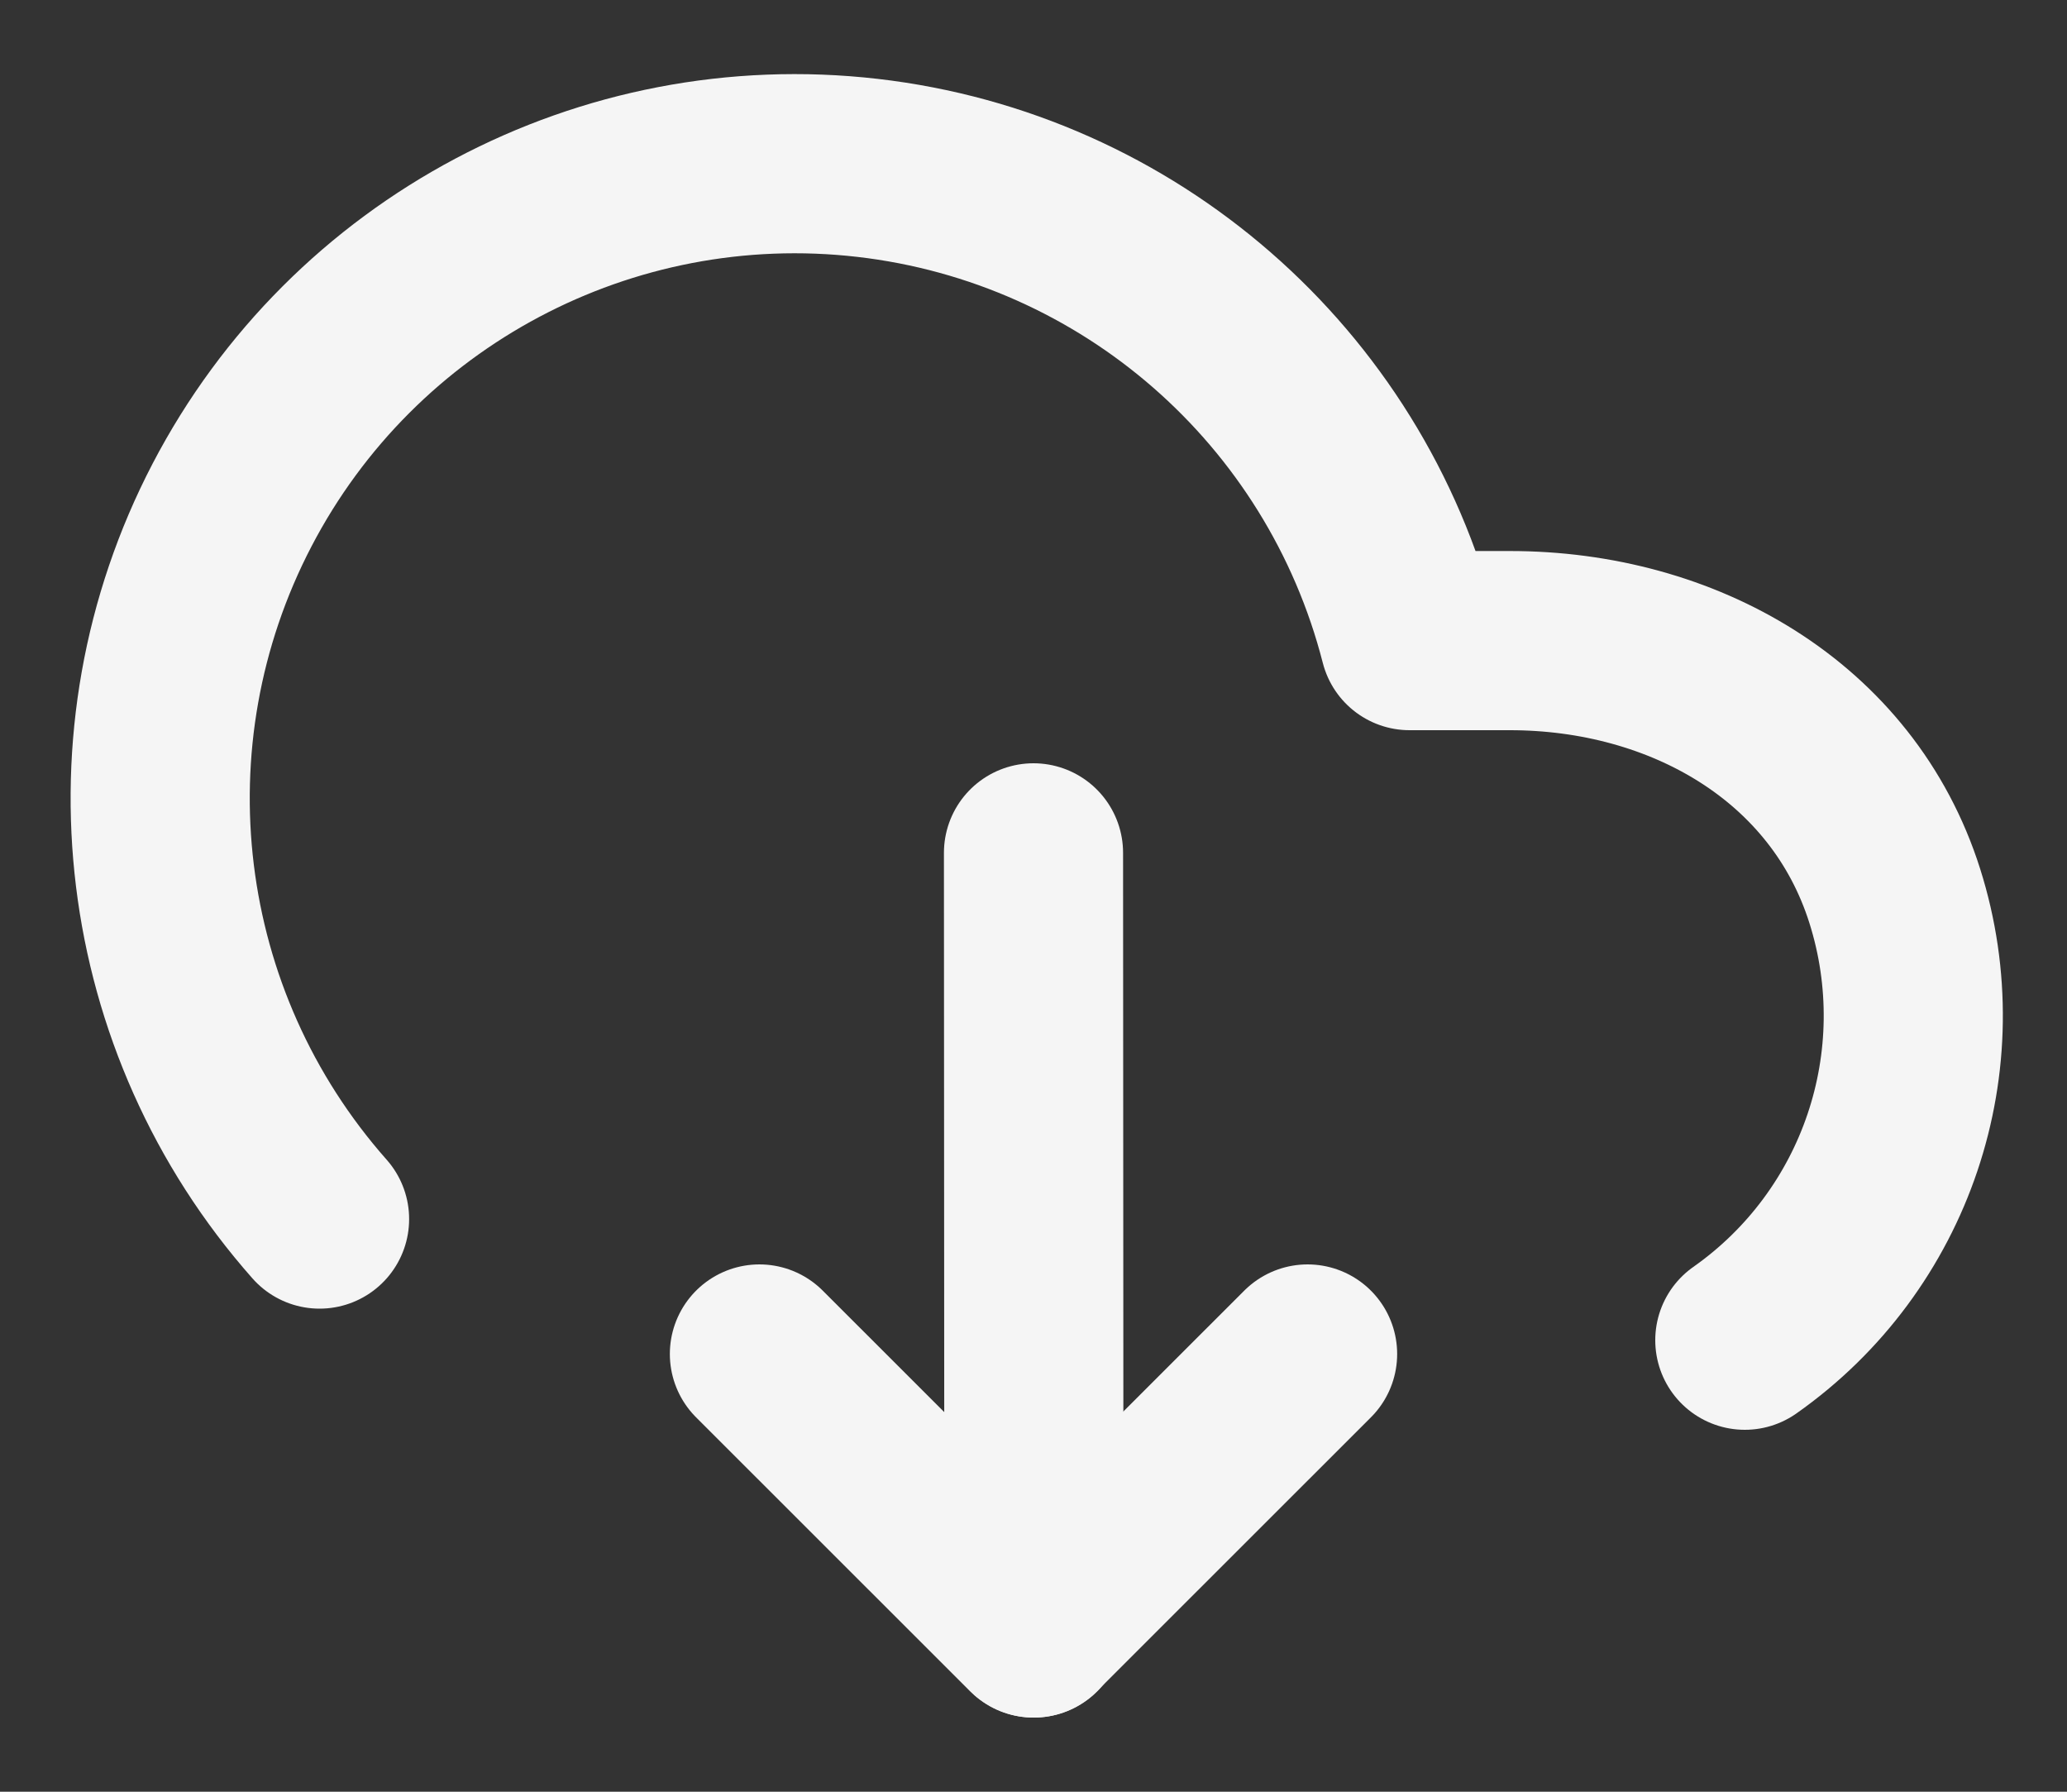 <svg width="15" height="13" viewBox="0 0 15 13" fill="none" xmlns="http://www.w3.org/2000/svg">
<rect x="0" y="0" width="15" height="13" fill="#333333" stroke="none"/>
<path d="M12.662 9.724C13.689 9.002 14.129 7.697 13.75 6.5C13.371 5.303 12.21 4.647 10.954 4.648H10.229C9.755 2.8 8.19 1.436 6.295 1.218C4.4 1 2.566 1.972 1.684 3.664C0.802 5.356 1.055 7.416 2.319 8.845" stroke="#F5F5F5" stroke-width="1.3" stroke-linecap="round" stroke-linejoin="round"/>
<path d="M7.503 11.812L7.5 6.188" stroke="#F5F5F5" stroke-width="1.3" stroke-linecap="round" stroke-linejoin="round"/>
<path d="M9.489 9.824L7.5 11.812L5.511 9.824" stroke="#F5F5F5" stroke-width="1.3" stroke-linecap="round" stroke-linejoin="round"/>
</svg>
